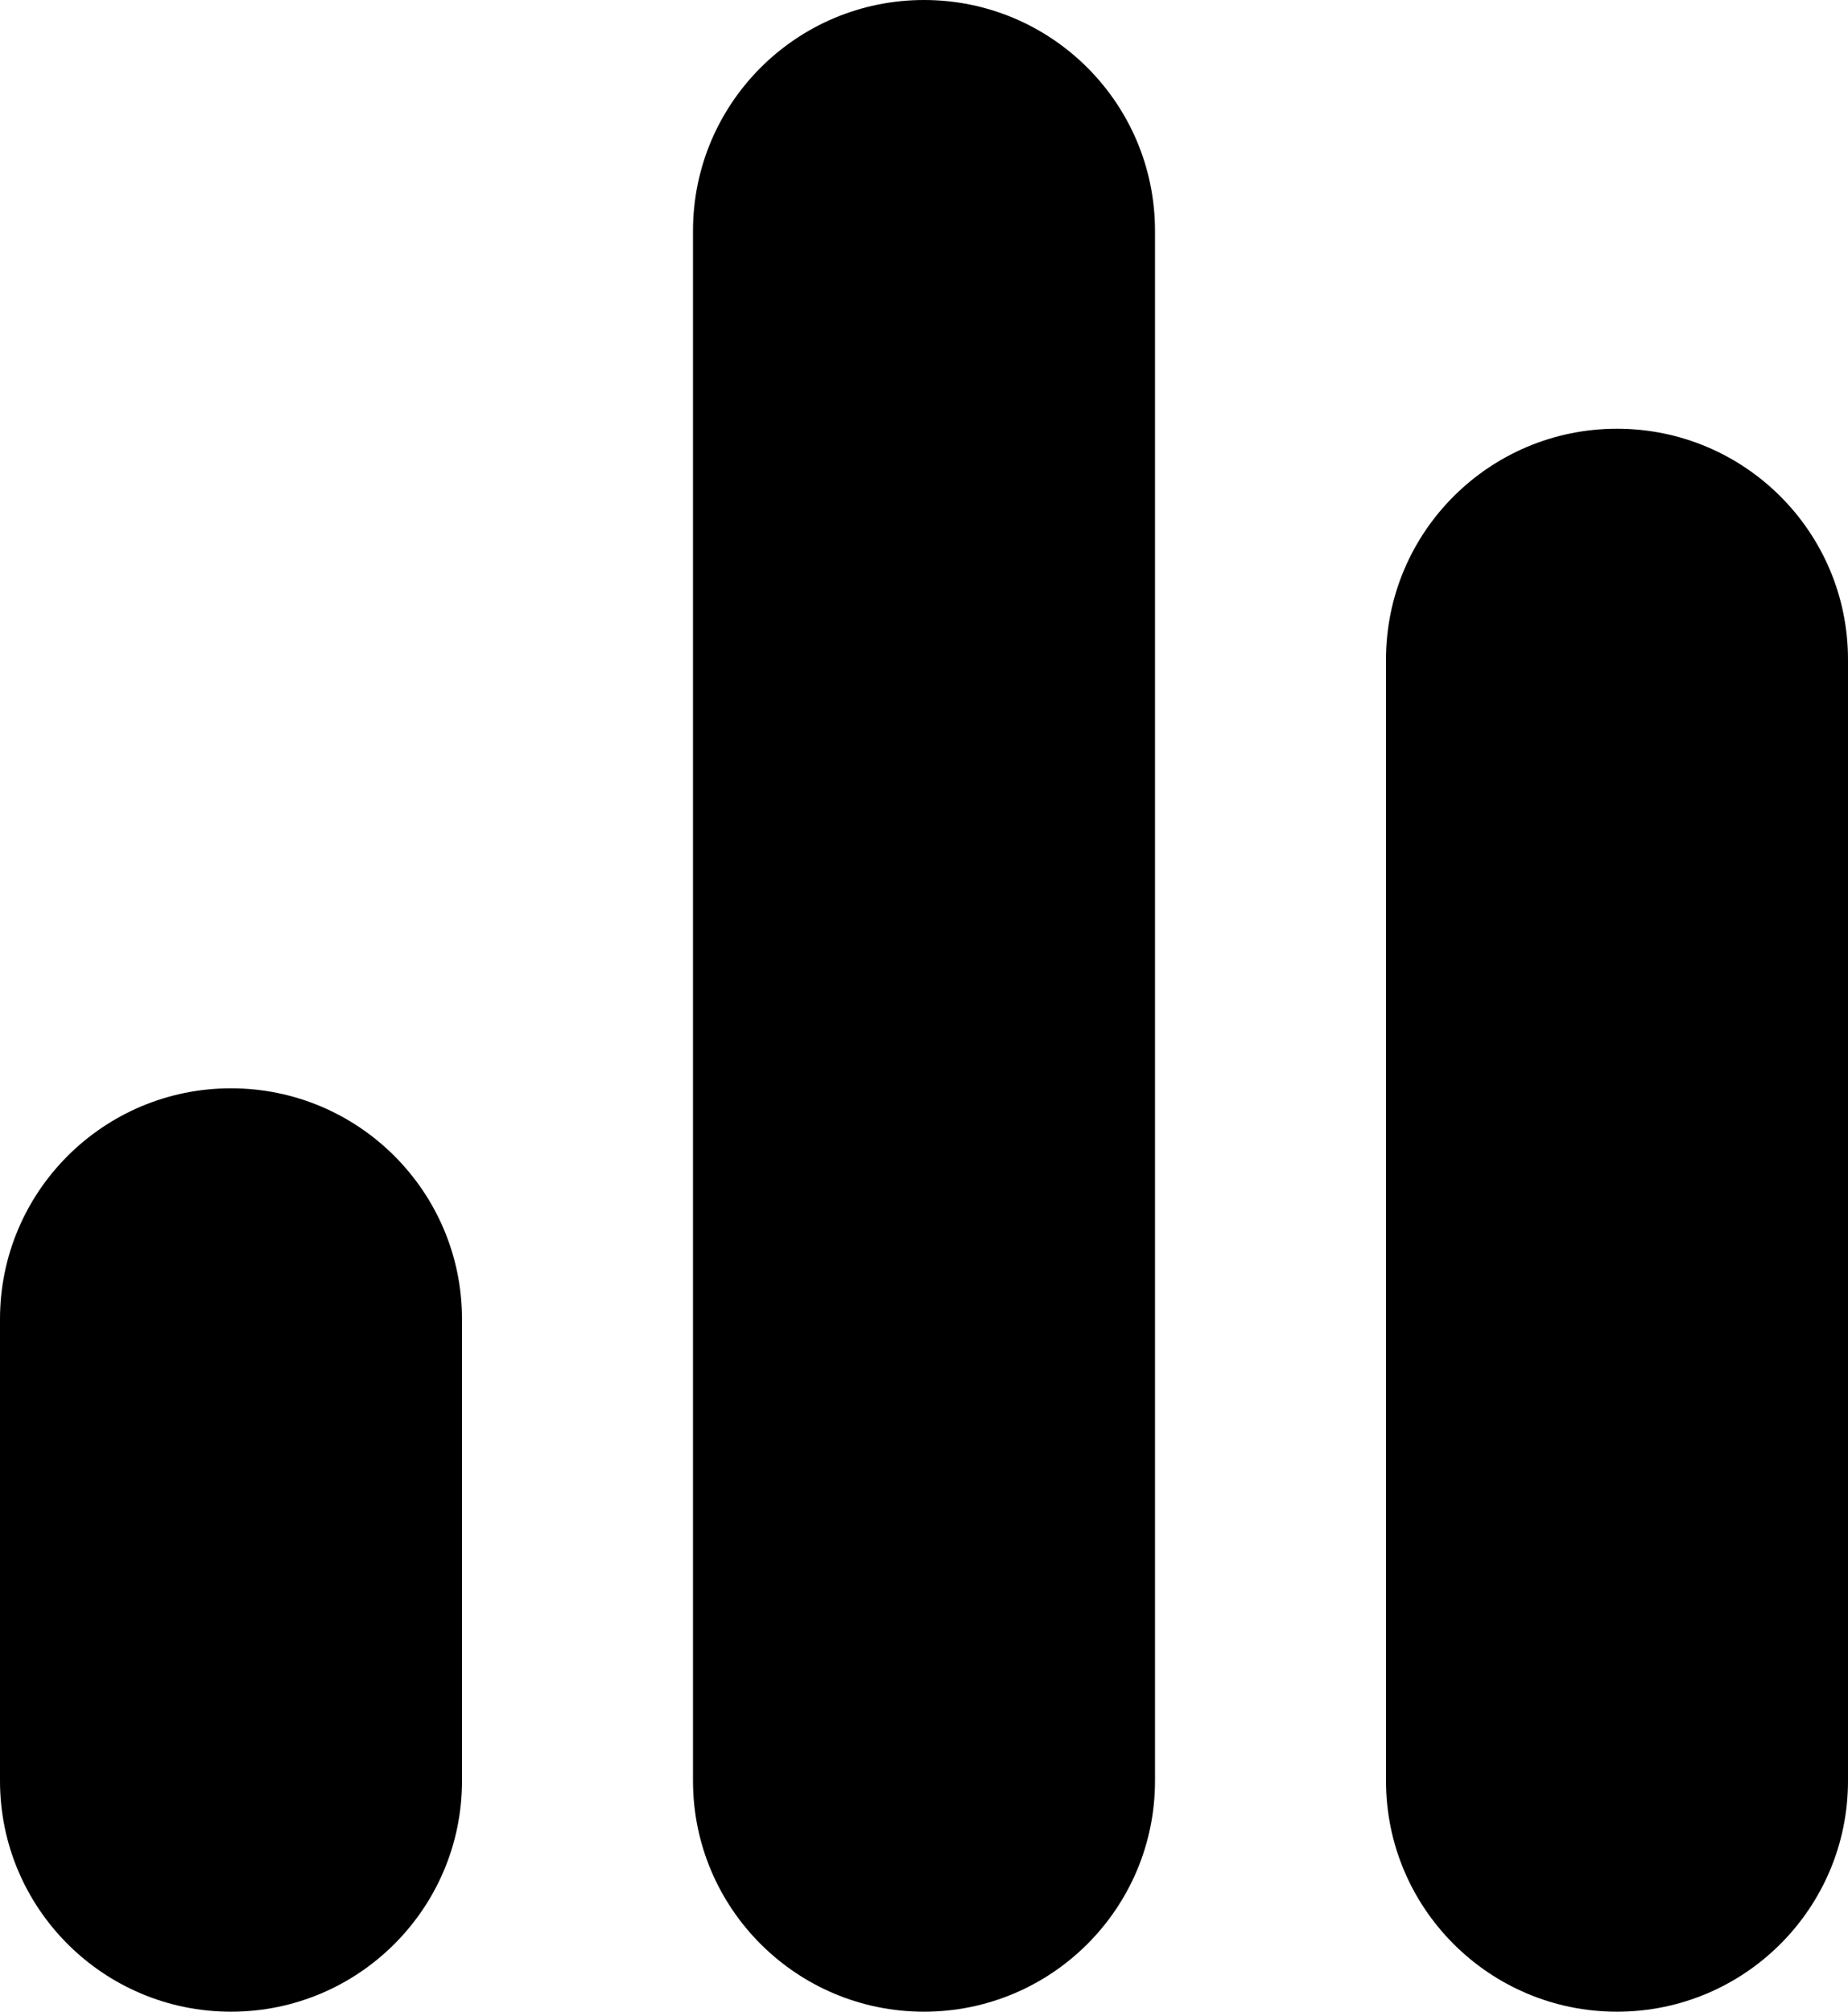 <svg width="68" height="74" viewBox="0 0 68 74" fill="none" xmlns="http://www.w3.org/2000/svg">
<path d="M51 24.262C51 19.572 54.806 15.771 59.5 15.771C64.194 15.771 68 19.572 68 24.262V65.508C68 70.198 64.194 74 59.5 74C54.806 74 51 70.198 51 65.508V24.262Z" fill="black"/>
<path d="M25.5 8.492C25.5 3.802 29.306 0 34 0C38.694 0 42.5 3.802 42.5 8.492V65.508C42.5 70.198 38.694 74 34 74C29.306 74 25.5 70.198 25.5 65.508V8.492Z" fill="black"/>
<path d="M0 48.525C0 43.835 3.806 40.033 8.5 40.033C13.194 40.033 17 43.835 17 48.525V65.508C17 70.198 13.194 74 8.5 74C3.806 74 0 70.198 0 65.508V48.525Z" fill="black"/>
</svg>
